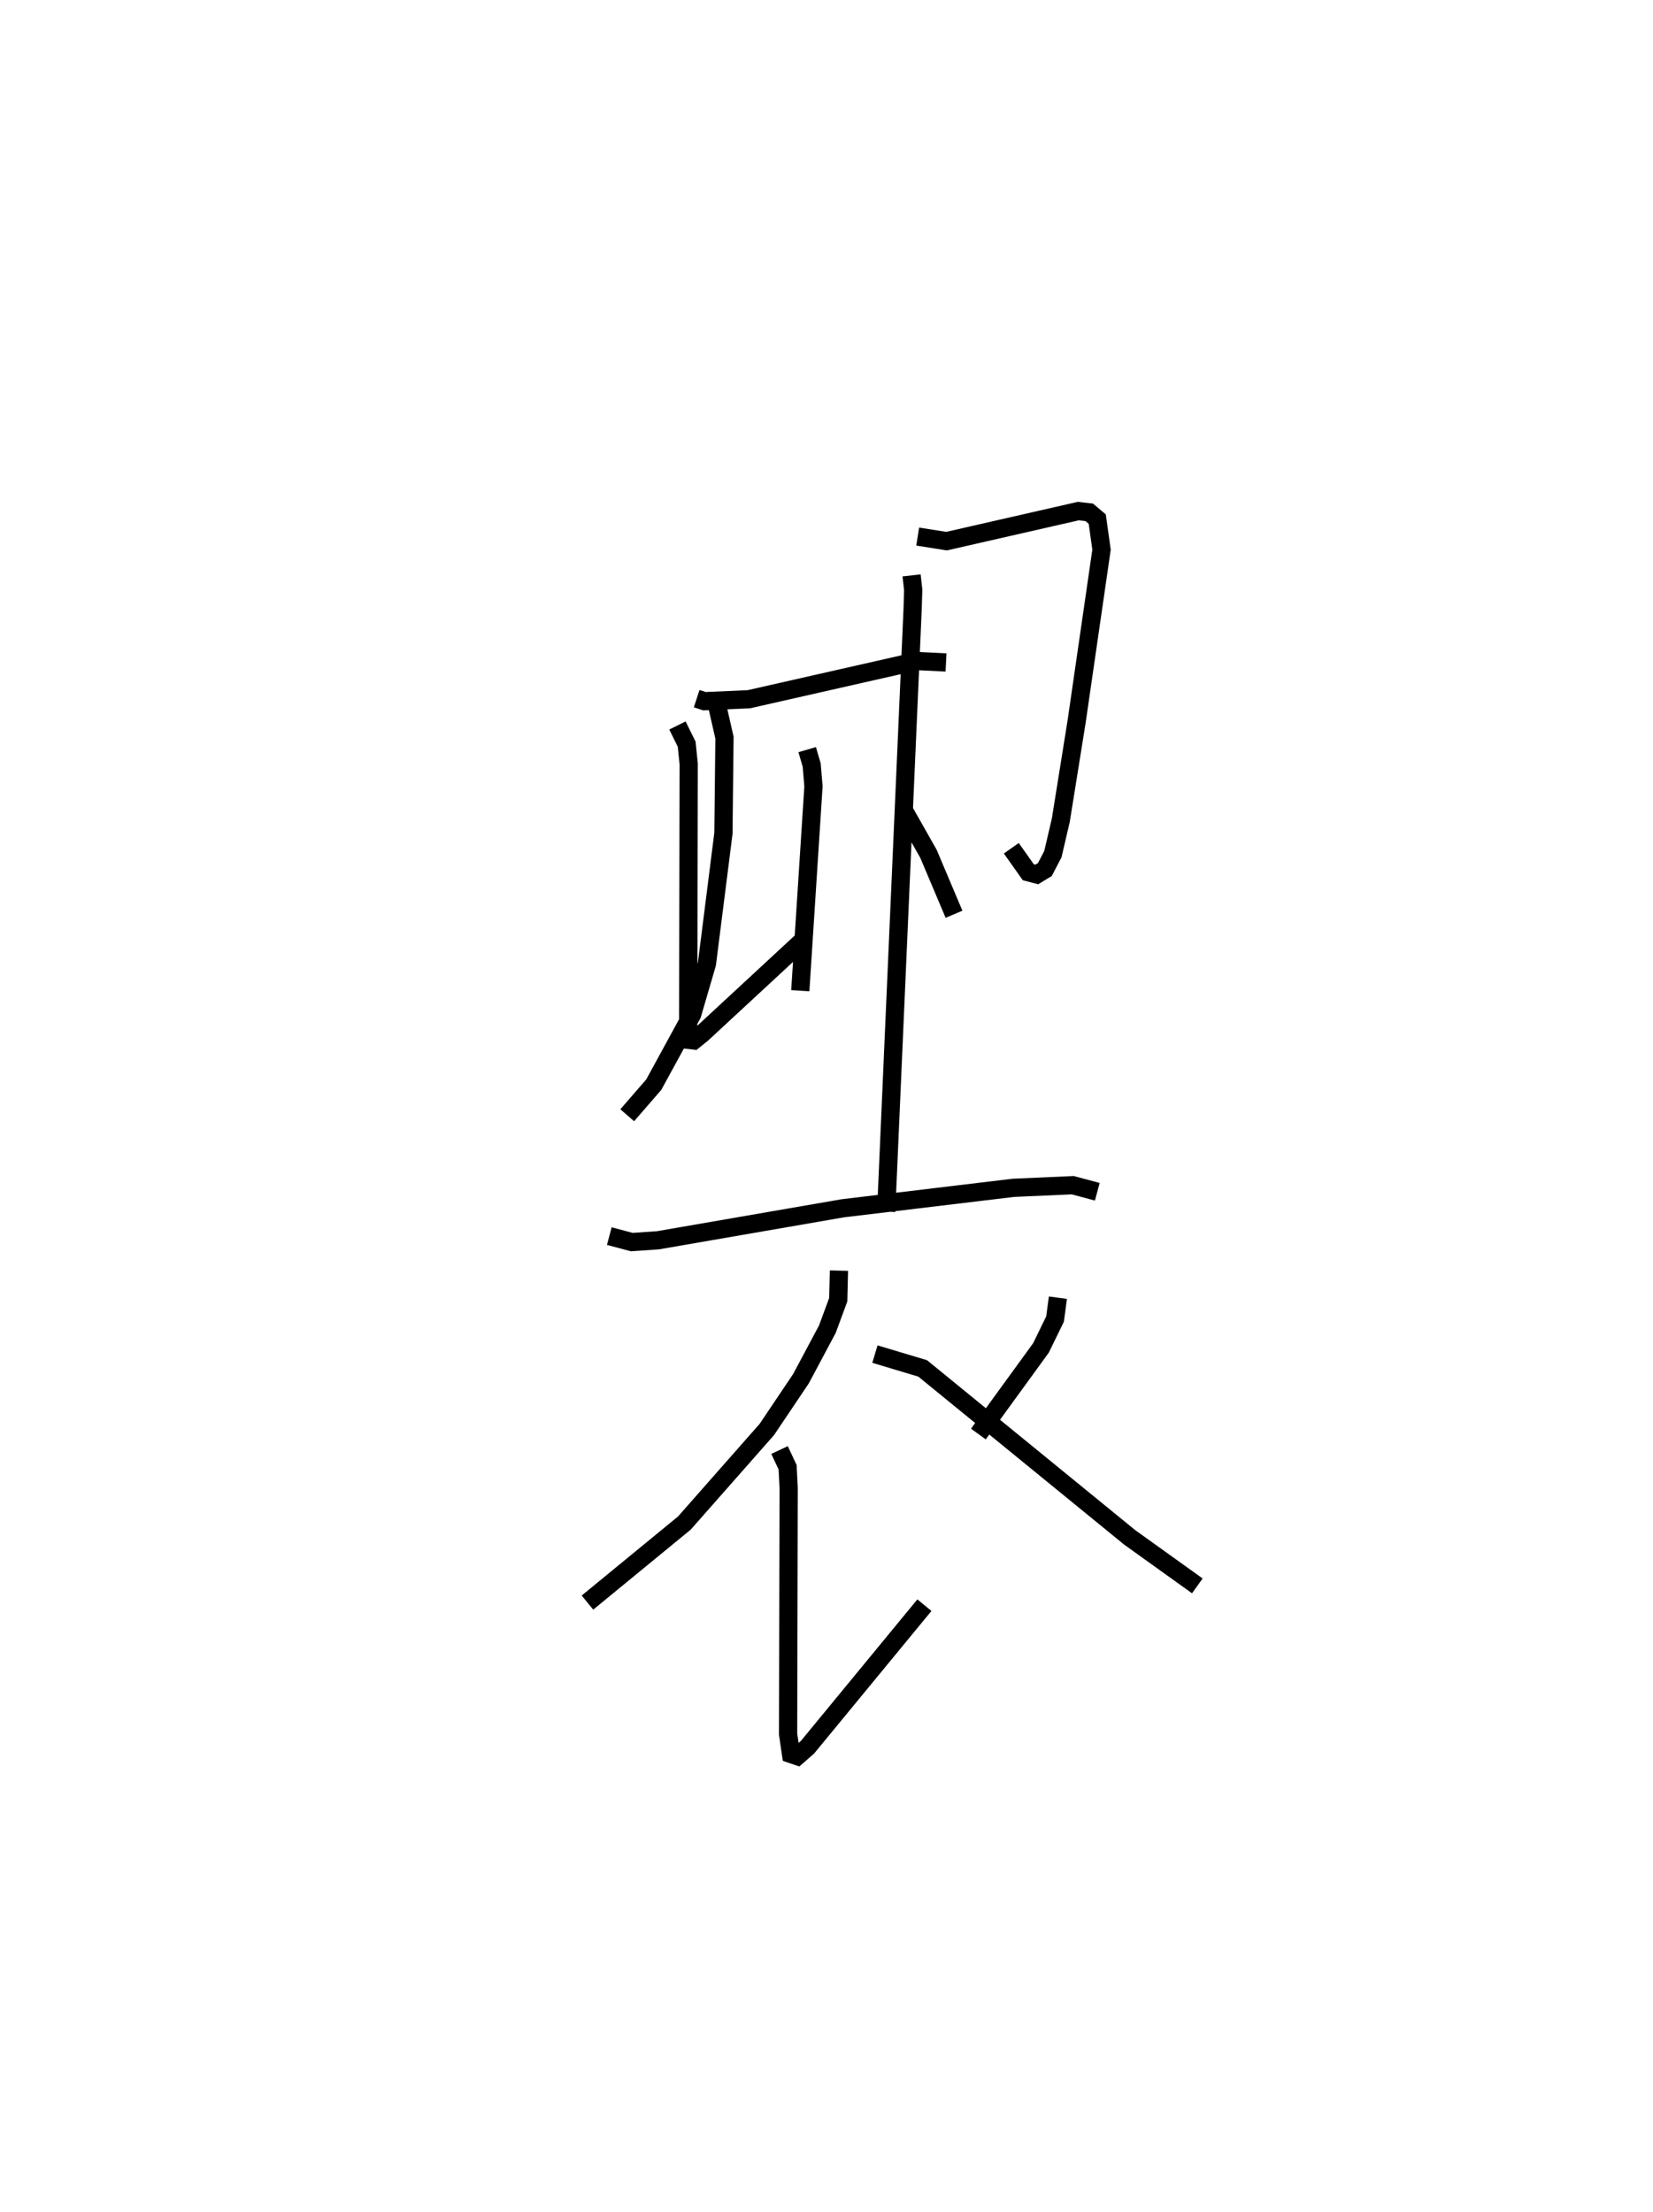 <?xml version="1.0" encoding="utf-8" ?>
<svg baseProfile="full" height="121.349" version="1.1" width="90.7" xmlns="http://www.w3.org/2000/svg" xmlns:ev="http://www.w3.org/2001/xml-events" xmlns:xlink="http://www.w3.org/1999/xlink"><defs /><rect fill="white" height="121.349" width="90.7" x="0" y="0" /><path d="M25,25 m0.0,0.0 m13.226,13.33 l0.429,0.14 2.429,-0.107 l9.249,-2.096 1.575,0.078 m-14.737,3.457 l0.506,1.025 0.112,1.087 l-0.029,15.134 0.306,0.035 l0.461,-0.373 5.554,-5.144 m0.209,-10.439 l0.247,0.845 0.098,1.173 l-0.723,11.207 m-4.532,-15.514 l0.372,1.632 -0.057,5.244 l-0.906,7.163 -0.81,2.771 l-2.106,3.857 -1.457,1.681 m15.938,-31.748 l1.584,0.25 7.228,-1.649 l0.601,0.069 0.439,0.372 l0.235,1.676 -1.367,9.433 l-0.867,5.407 -0.435,1.864 l-0.441,0.846 -0.445,0.27 l-0.463,-0.122 -0.933,-1.317 m-5.472,-14.97 l0.09,0.798 -0.033,1.069 l-1.451,33.039 m0.897,-22.145 l1.423,2.512 1.403,3.318 m-18.914,17.658 l1.231,0.328 1.439,-0.099 l10.134,-1.754 9.37,-1.124 l3.257,-0.144 1.344,0.361 m-14.175,4.326 l-0.039,1.596 -0.596,1.616 l-1.448,2.716 -1.874,2.787 l-4.522,5.131 -5.32,4.366 m10.539,-8.369 l0.443,0.943 0.058,1.148 l-0.031,13.497 0.16,1.089 l0.344,0.118 0.562,-0.492 l6.413,-7.792 m7.325,-16.869 l-0.156,1.17 -0.773,1.585 l-3.434,4.725 m-5.677,-4.386 l2.621,0.786 11.356,9.268 l3.713,2.663 " fill="none" stroke="black" stroke-width="1" /></svg>